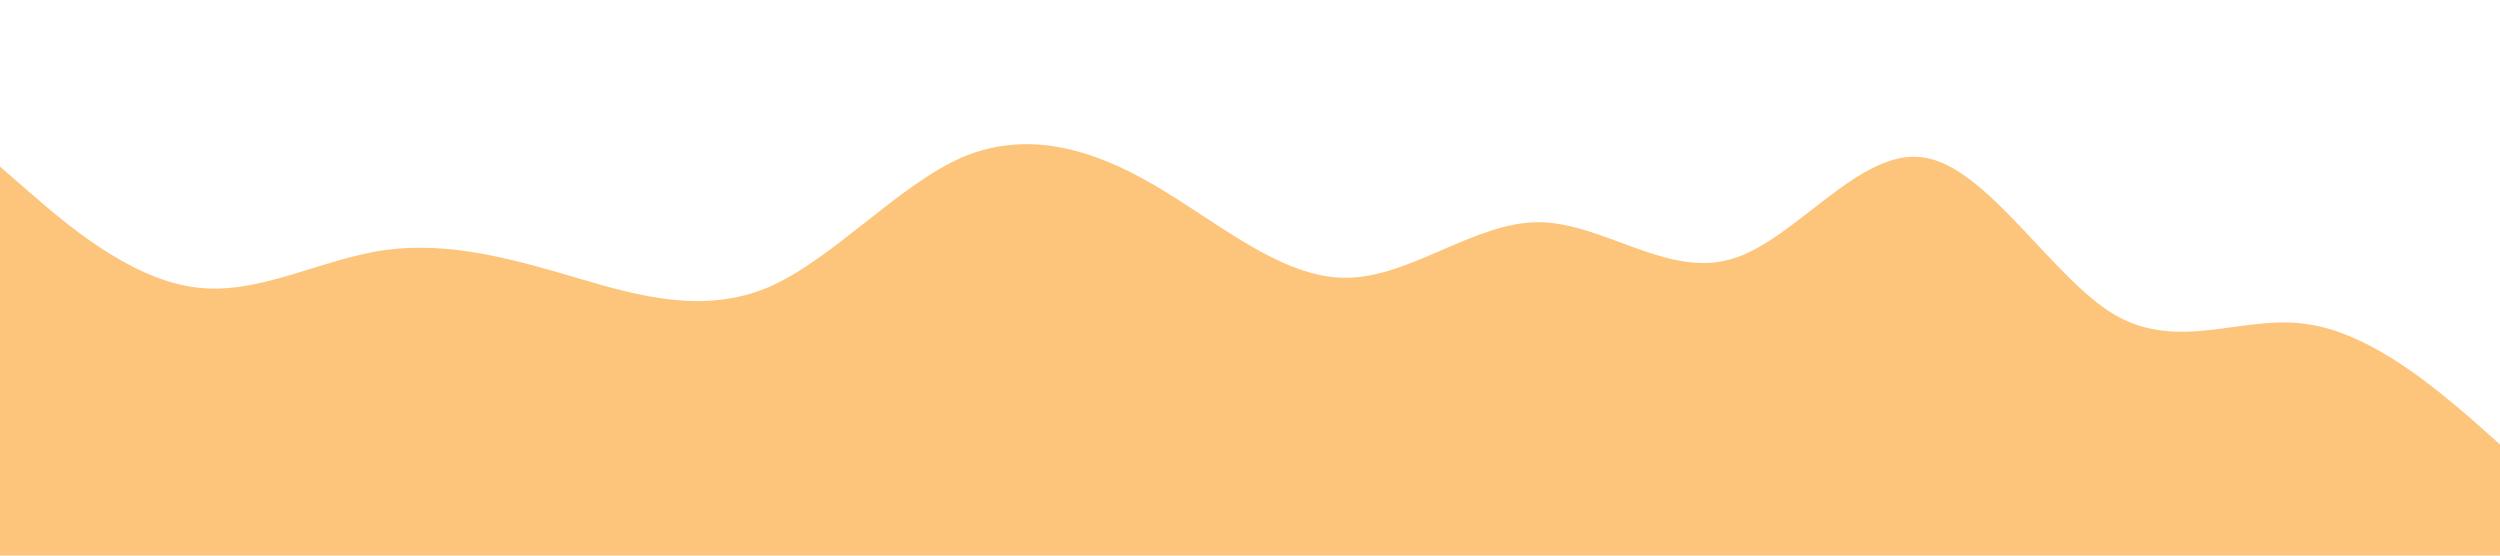 <?xml version="1.0" standalone="no"?><svg xmlns="http://www.w3.org/2000/svg" viewBox="0 0 1440 320"><path fill="#fdc57b" fill-opacity="1" d="M0,96L18.5,112C36.9,128,74,160,111,165.3C147.7,171,185,149,222,144C258.5,139,295,149,332,160C369.2,171,406,181,443,165.3C480,149,517,107,554,90.7C590.8,75,628,85,665,106.7C701.5,128,738,160,775,160C812.3,160,849,128,886,128C923.1,128,960,160,997,149.3C1033.8,139,1071,85,1108,90.7C1144.6,96,1182,160,1218,181.3C1255.4,203,1292,181,1329,186.7C1366.2,192,1403,224,1422,240L1440,256L1440,320L1421.5,320C1403.1,320,1366,320,1329,320C1292.3,320,1255,320,1218,320C1181.5,320,1145,320,1108,320C1070.8,320,1034,320,997,320C960,320,923,320,886,320C849.2,320,812,320,775,320C738.5,320,702,320,665,320C627.7,320,591,320,554,320C516.9,320,480,320,443,320C406.2,320,369,320,332,320C295.4,320,258,320,222,320C184.6,320,148,320,111,320C73.8,320,37,320,18,320L0,320Z"></path></svg>
